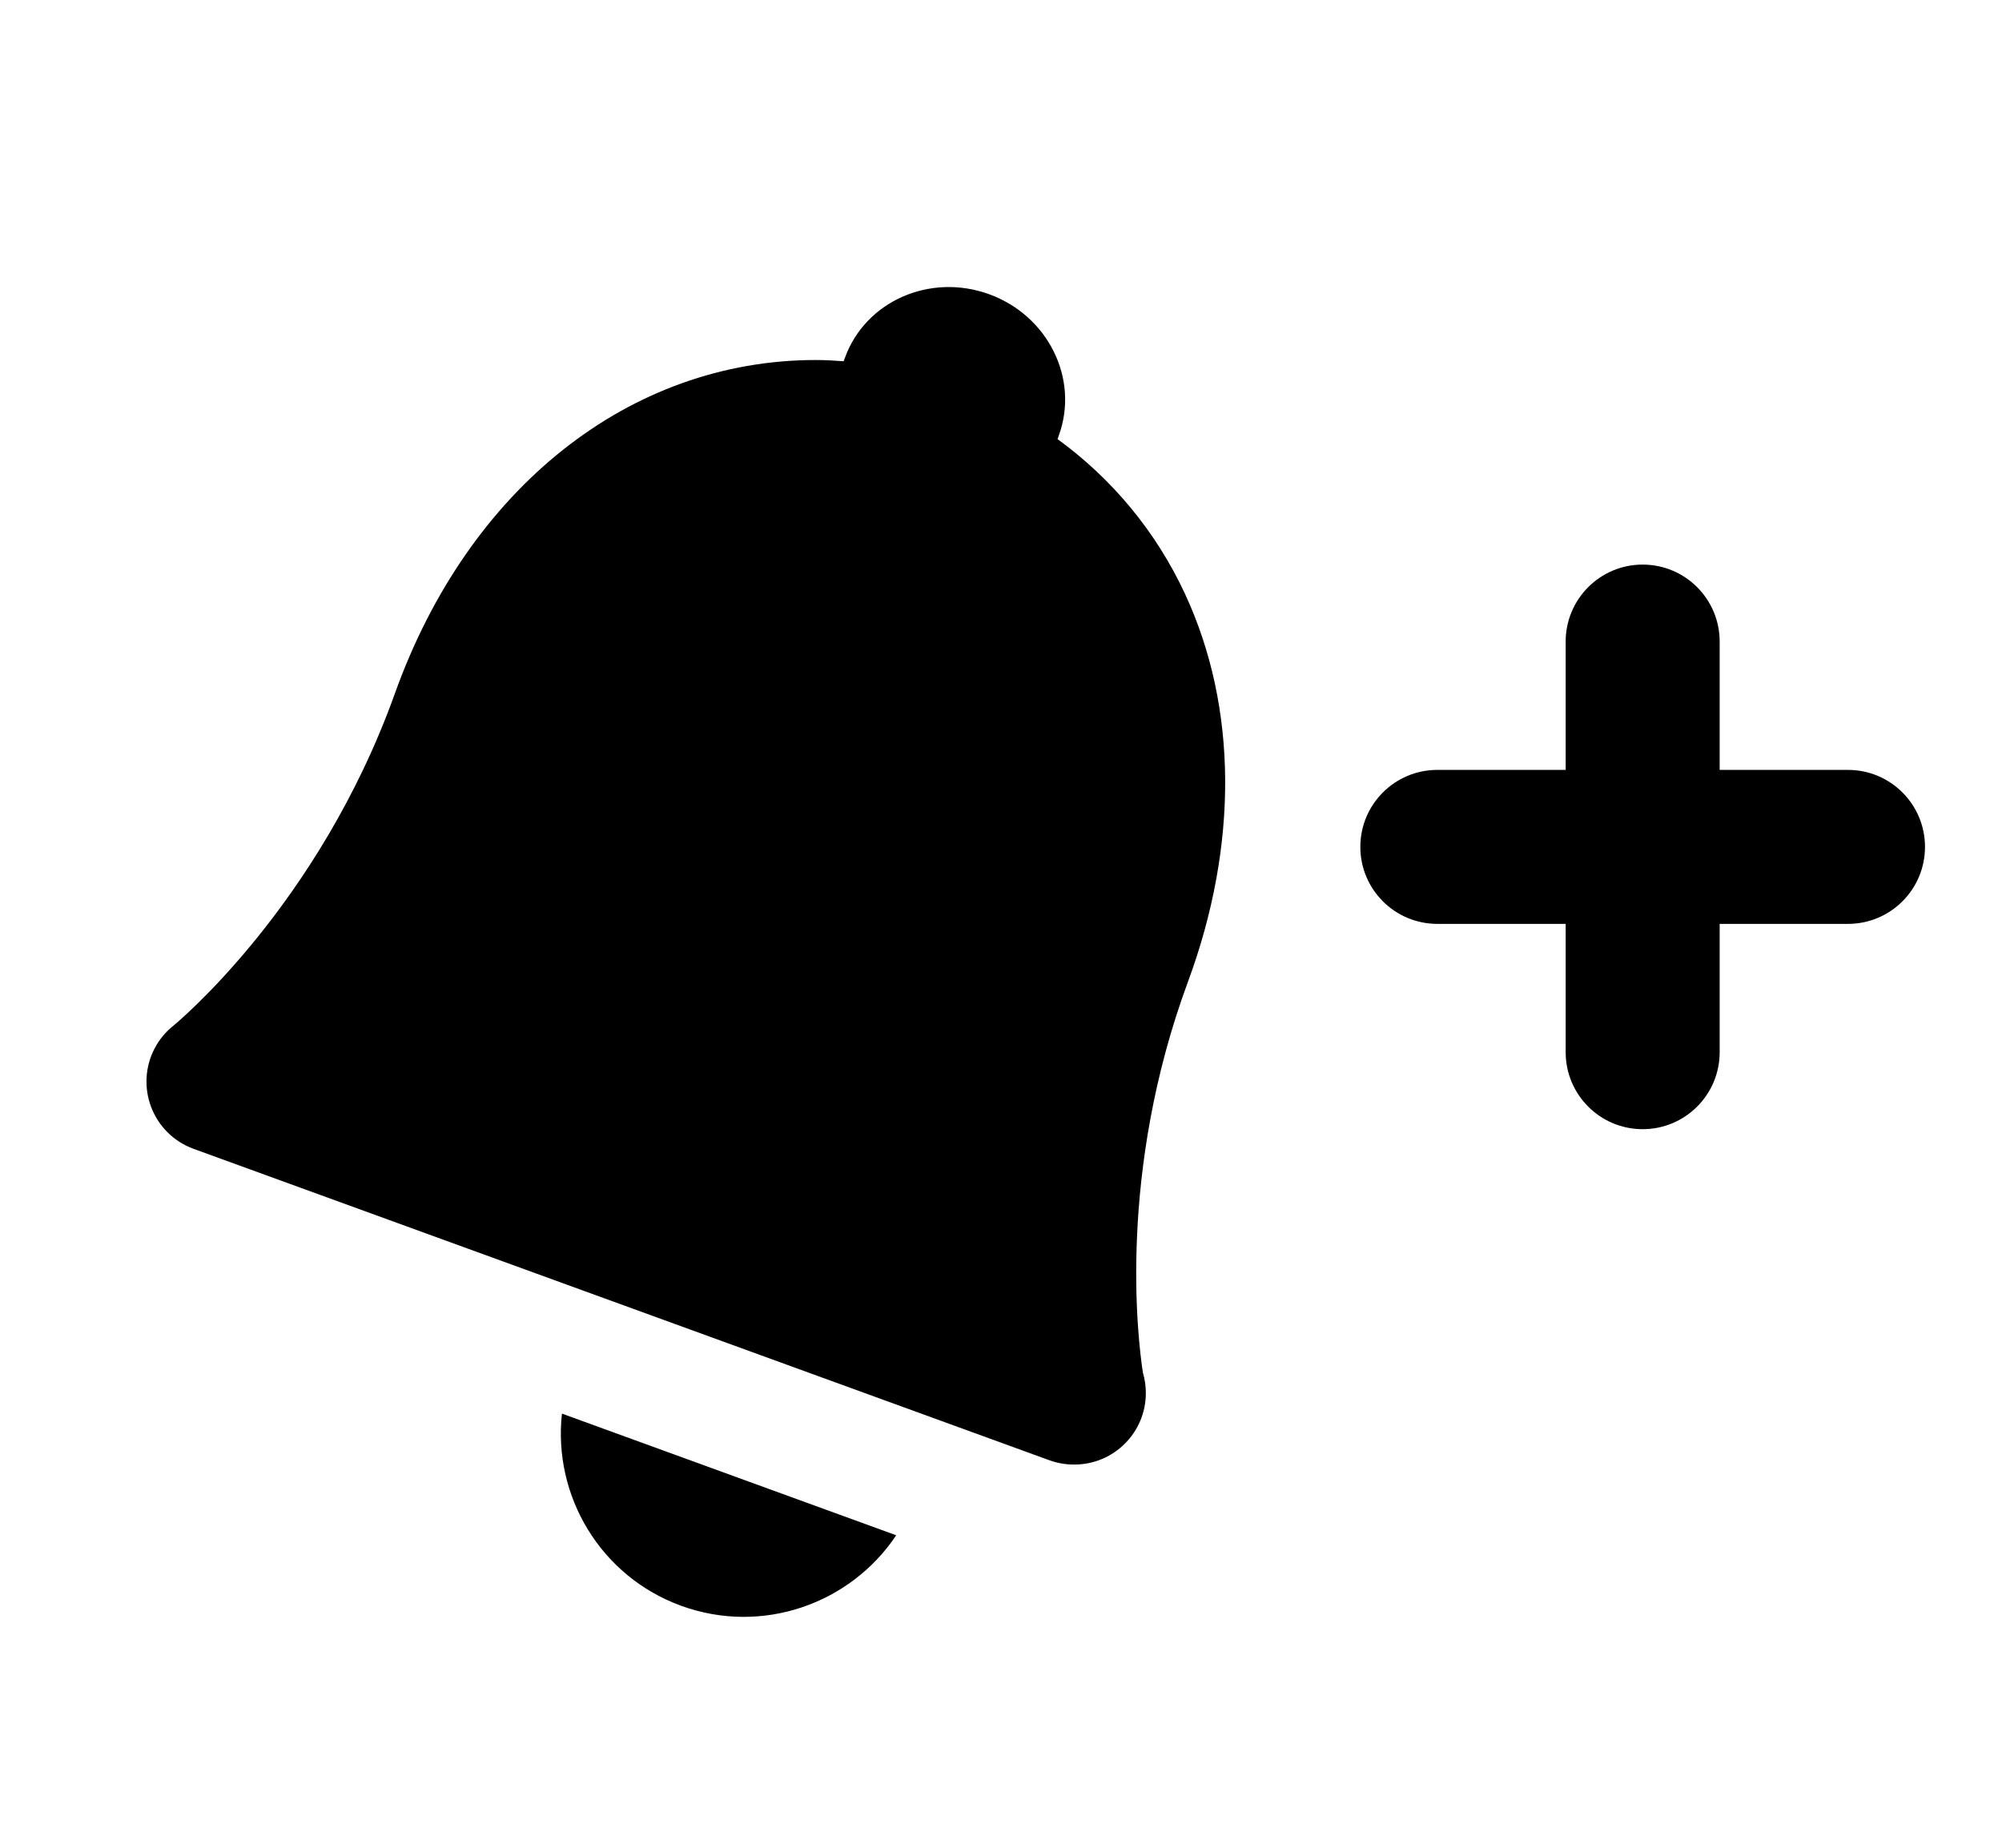 <?xml version="1.0" encoding="utf-8"?>
<svg version="1.1" xmlns="http://www.w3.org/2000/svg" xmlns:xlink="http://www.w3.org/1999/xlink" x="0px" y="0px" width="78" height="72" viewBox="0 0 78 72" enable-background="new 0 0 78 72" xml:space="preserve">
<g id="bounds"><rect opacity="0" width="78" height="72"/></g>
<g id="icon">
<path d="M46.175,23.154c-1.129-2.436-2.841-4.492-4.971-6.043l0.049-0.143c0.801-2.203-0.415-4.666-2.714-5.503c-2.301-0.837-4.816,0.267-5.617,2.47l-0.053,0.141c-0.359-0.025-0.719-0.048-1.08-0.048c-7.246,0-13.531,4.977-16.401,12.987c-2.982,8.321-8.584,12.913-8.634,12.953c-0.62,0.494-0.999,1.23-1.043,2.022s0.252,1.567,0.812,2.127c0.288,0.288,0.635,0.509,1.017,0.648L40.883,56.9c0.305,0.11,0.628,0.168,0.952,0.168h0.004c0.007,0,0.012,0,0.019,0c1.538,0,2.785-1.247,2.785-2.785c0-0.274-0.039-0.538-0.113-0.788c-0.204-1.321-0.993-7.807,1.753-15.236C48.254,32.924,48.216,27.558,46.175,23.154z"/>
<path d="M26.542,62.573c3.155,1.146,6.59-0.074,8.375-2.749l-13.023-4.741C21.54,58.28,23.386,61.423,26.542,62.573z"/>
<path d="M72,30h-5v-5c0-1.657-1.343-3-3-3c-1.657,0-3,1.343-3,3v5h-5c-1.657,0-3,1.343-3,3c0,1.657,1.343,3,3,3h5v5c0,1.657,1.343,3,3,3c1.657,0,3-1.343,3-3v-5h5c1.657,0,3-1.343,3-3S73.657,30,72,30z"/>
</g>
</svg>
